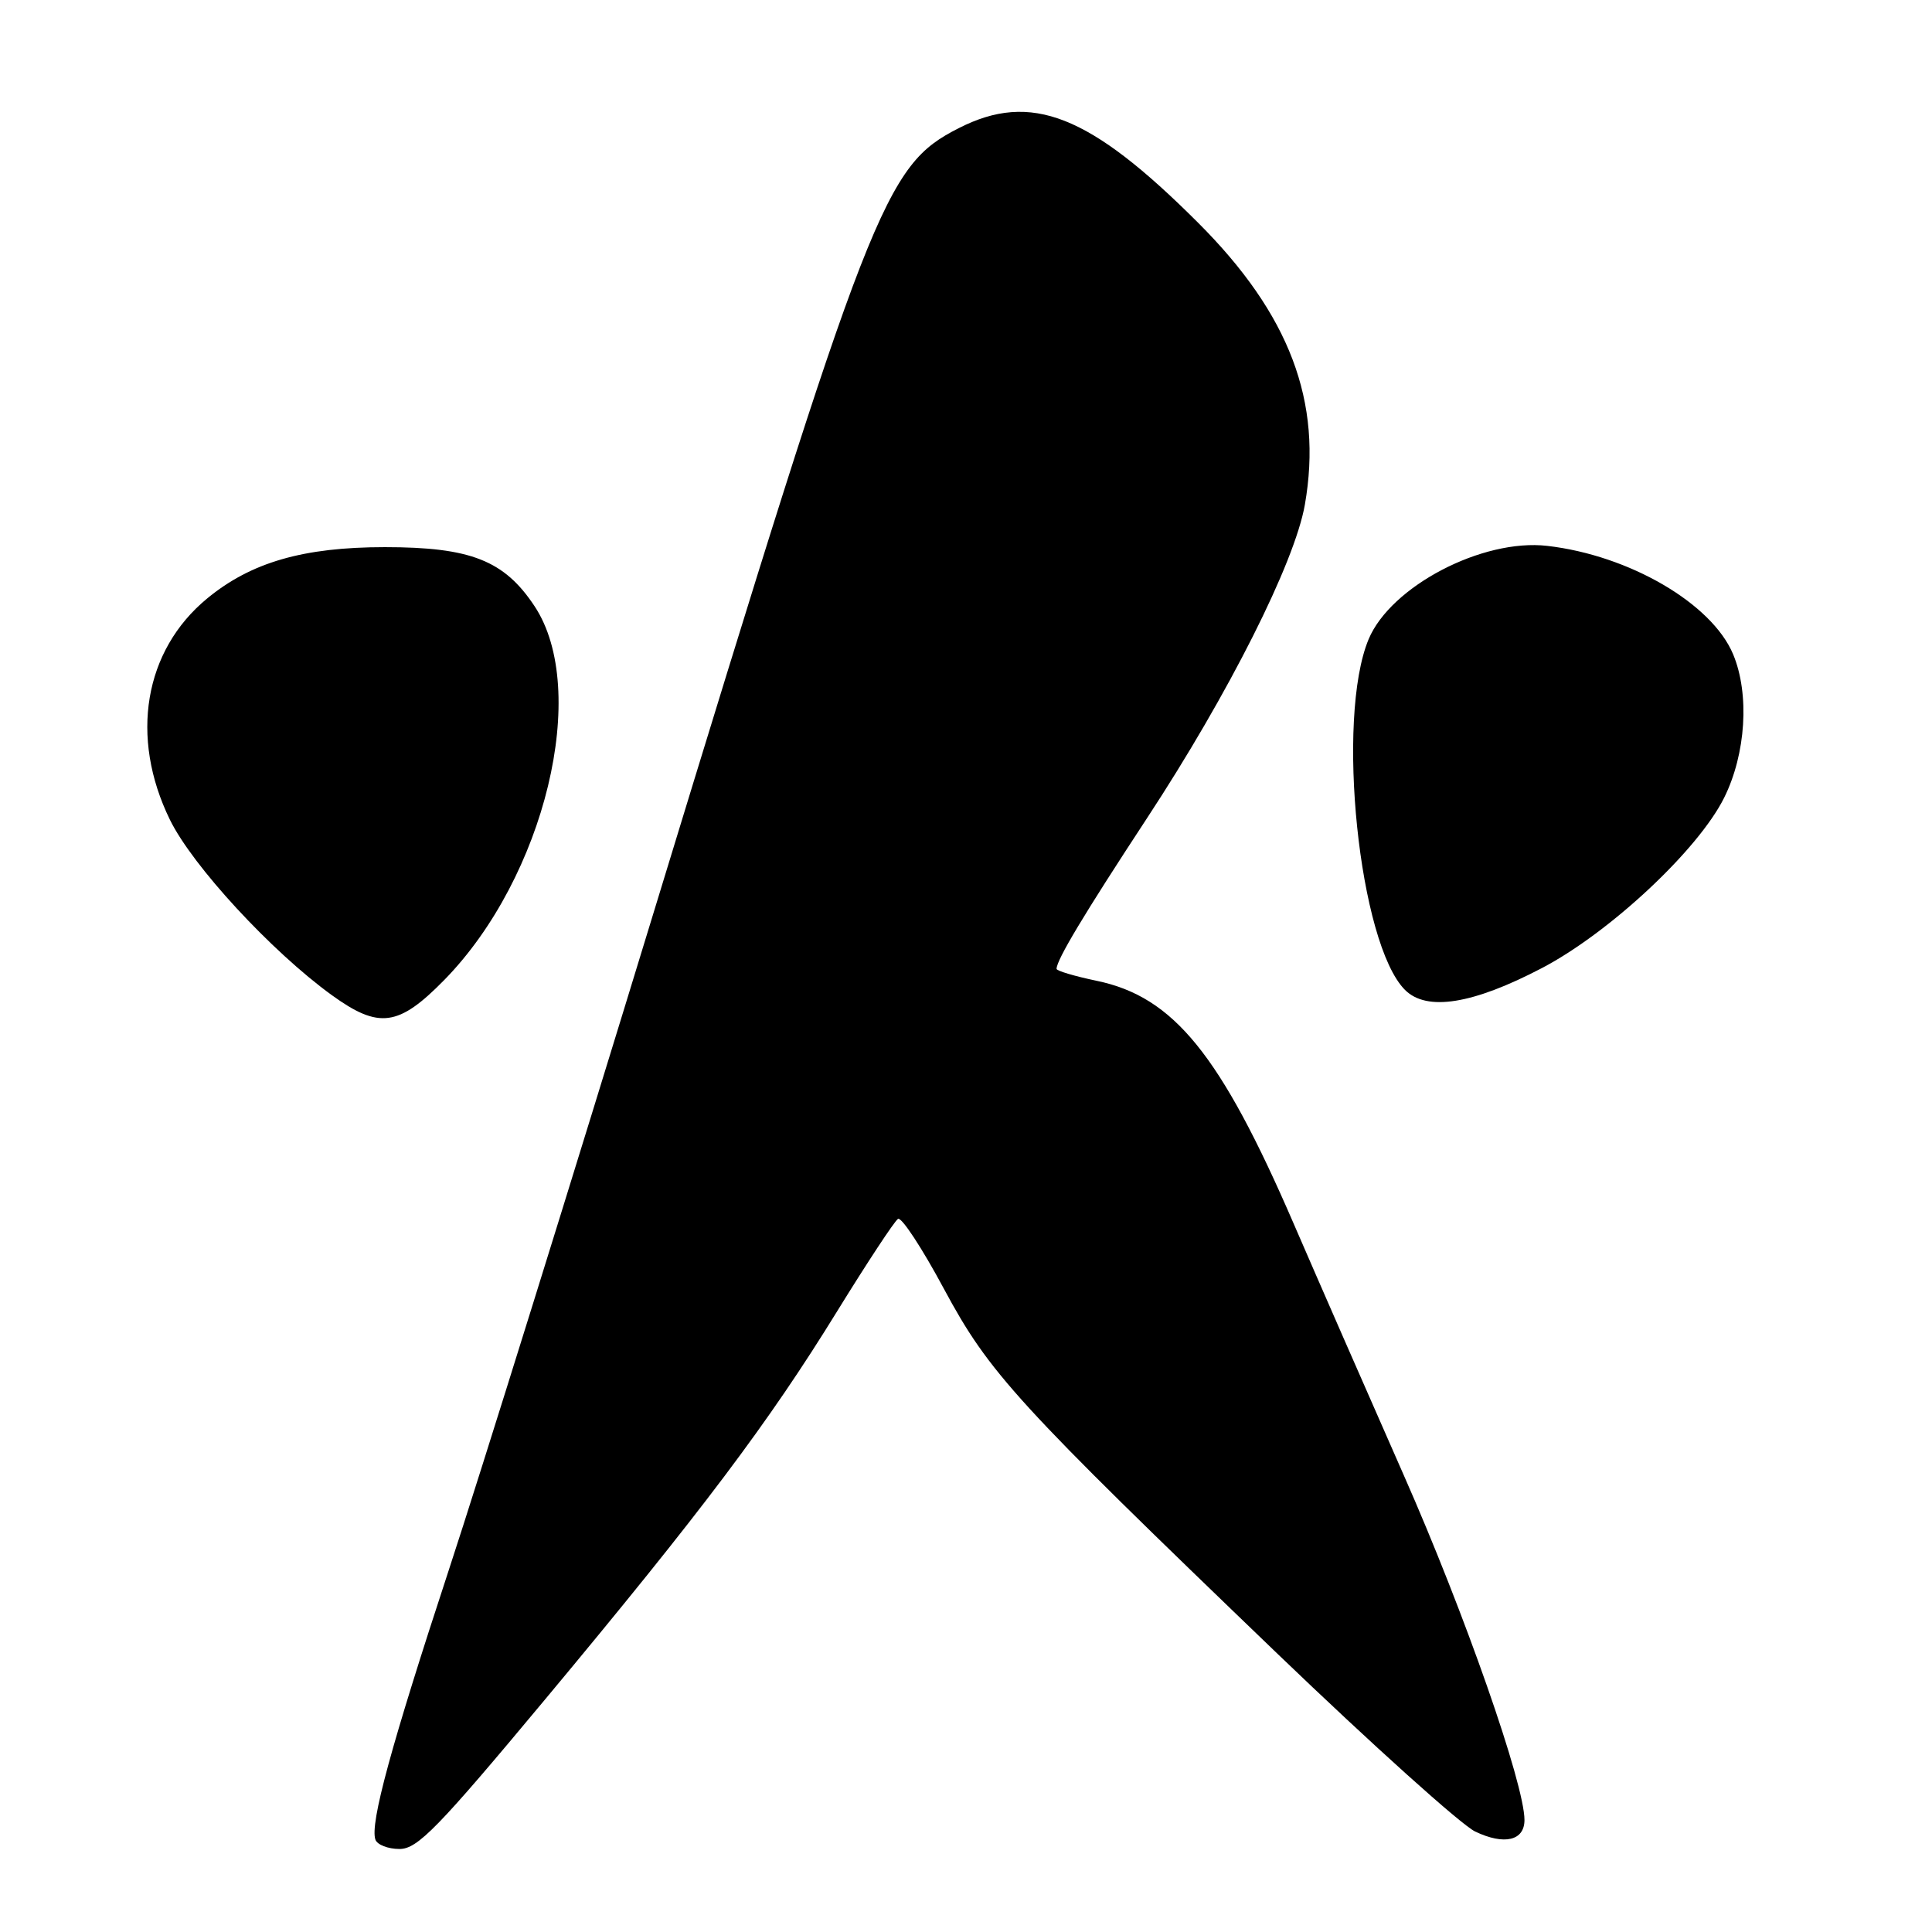 <?xml version="1.0" encoding="UTF-8" standalone="no"?>
<!DOCTYPE svg PUBLIC "-//W3C//DTD SVG 1.1//EN" "http://www.w3.org/Graphics/SVG/1.1/DTD/svg11.dtd" >
<svg xmlns="http://www.w3.org/2000/svg" xmlns:xlink="http://www.w3.org/1999/xlink" version="1.1" viewBox="0 0 256 256">
 <g >
 <path fill="currentColor"
d=" M 72.17 225.25 C 93.01 200.24 101.85 188.49 110.92 173.76 C 114.90 167.31 118.53 161.79 118.99 161.51 C 119.45 161.22 122.18 165.38 125.06 170.75 C 131.10 181.98 134.58 185.78 169.31 219.17 C 181.86 231.22 193.63 241.81 195.47 242.69 C 199.33 244.53 202.00 243.90 202.00 241.16 C 202.00 236.41 194.07 213.74 186.02 195.50 C 181.17 184.50 174.59 169.47 171.40 162.10 C 161.72 139.72 155.52 132.08 145.31 129.96 C 142.39 129.35 140.00 128.64 140.00 128.38 C 140.00 127.19 143.65 121.11 152.00 108.39 C 162.82 91.90 171.55 74.57 172.90 66.88 C 175.29 53.26 170.88 41.62 158.74 29.50 C 144.39 15.16 136.62 12.09 127.02 16.99 C 117.22 21.99 115.42 26.61 86.89 120.00 C 75.89 156.03 63.55 195.62 59.48 208.00 C 51.81 231.35 49.01 241.61 49.74 243.75 C 49.97 244.44 51.42 245.00 52.94 245.00 C 55.33 245.00 58.03 242.22 72.17 225.25 Z  M 58.87 129.85 C 72.21 116.23 78.19 91.44 70.83 80.32 C 66.82 74.26 62.36 72.50 51.00 72.50 C 40.21 72.50 33.27 74.50 27.45 79.30 C 19.09 86.19 17.16 97.67 22.51 108.61 C 25.50 114.73 35.96 126.06 43.95 131.85 C 50.21 136.38 52.81 136.03 58.87 129.85 Z  M 204.34 128.26 C 213.33 123.54 225.01 112.62 228.45 105.72 C 231.35 99.90 231.85 91.98 229.65 86.70 C 226.84 79.97 215.89 73.58 205.01 72.33 C 196.43 71.34 184.28 77.69 181.35 84.70 C 176.97 95.19 180.07 125.07 186.17 131.17 C 189.05 134.05 195.16 133.07 204.34 128.26 Z "/>
</g>
</svg>